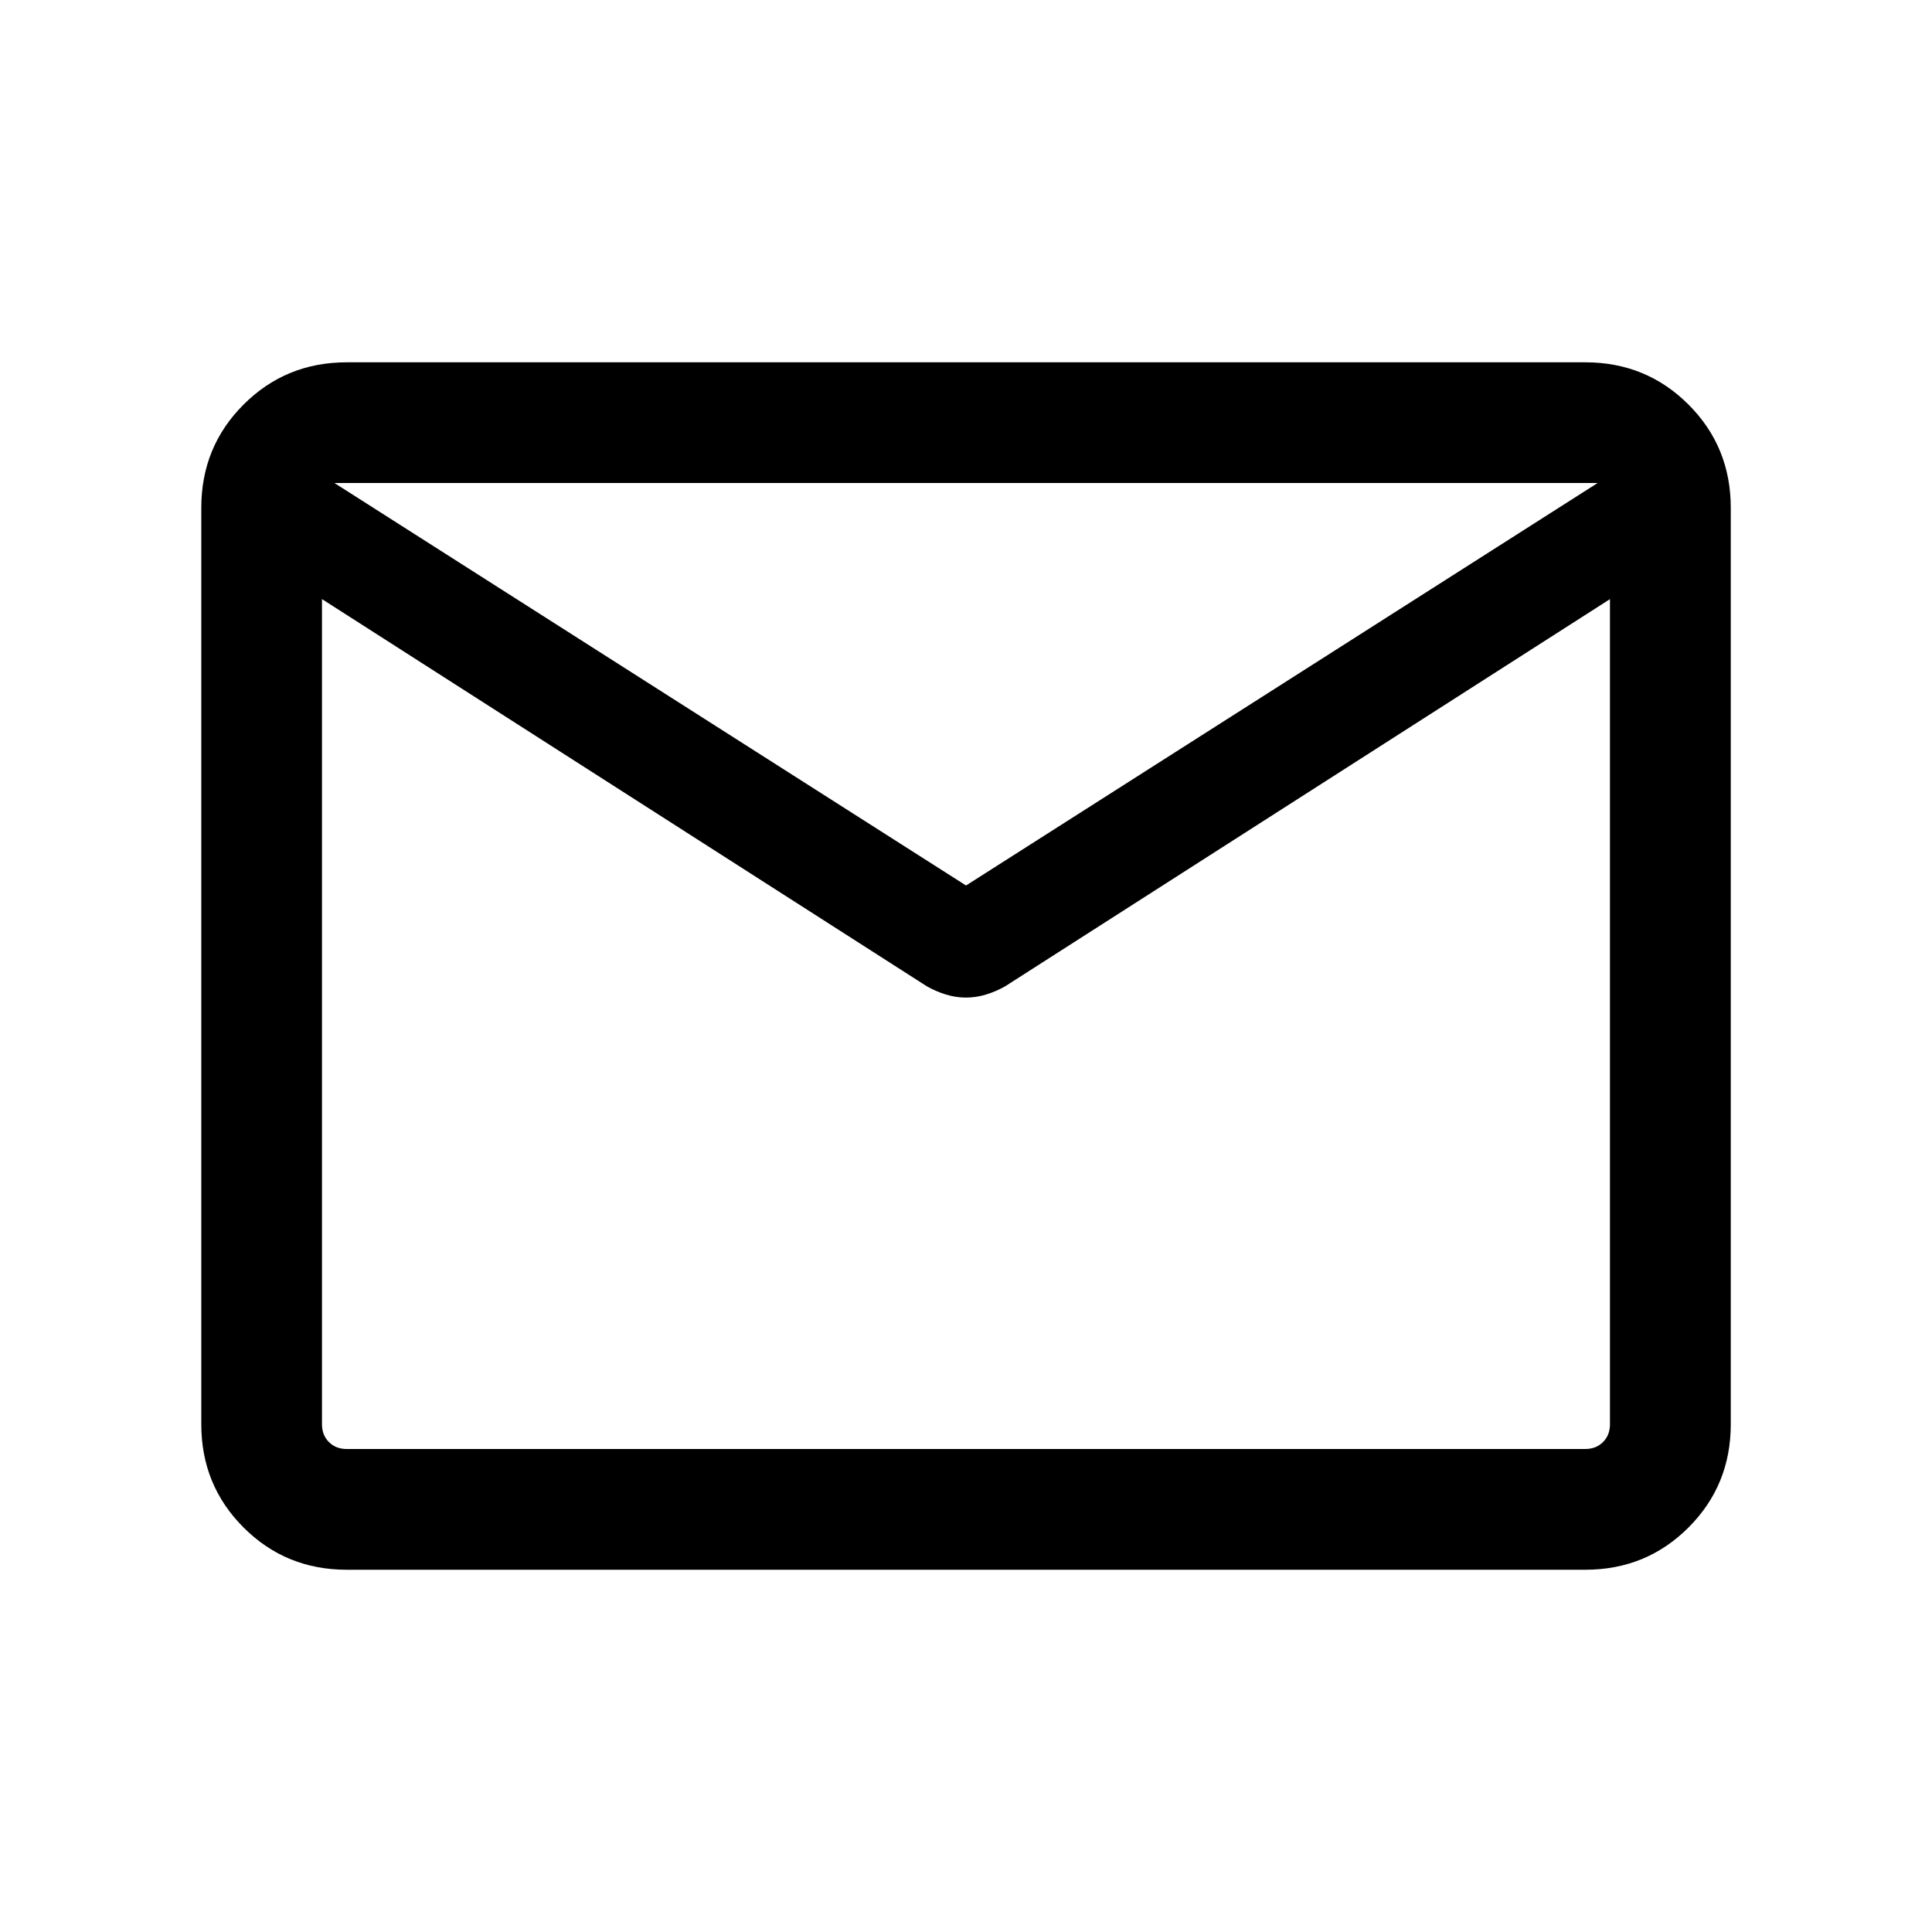<!-- Generated by IcoMoon.io -->
<svg version="1.1" xmlns="http://www.w3.org/2000/svg" width="32" height="32" viewBox="0 0 32 32">
<title>mail</title>
<path d="M5.744 26q-1.010 0-1.71-0.7t-0.7-1.71v-15.179q0-1.010 0.7-1.71t1.71-0.7h20.513q1.010 0 1.71 0.7t0.7 1.71v15.179q0 1.010-0.7 1.71t-1.71 0.7h-20.513zM26.667 9.923l-10.018 6.413q-0.154 0.087-0.318 0.137t-0.331 0.050-0.331-0.050-0.318-0.137l-10.018-6.413v13.667q0 0.18 0.115 0.295t0.295 0.115h20.513q0.18 0 0.295-0.115t0.115-0.295v-13.667zM16 14.667l10.462-6.667h-20.923l10.462 6.667zM5.333 9.923v0z"></path>
</svg>
